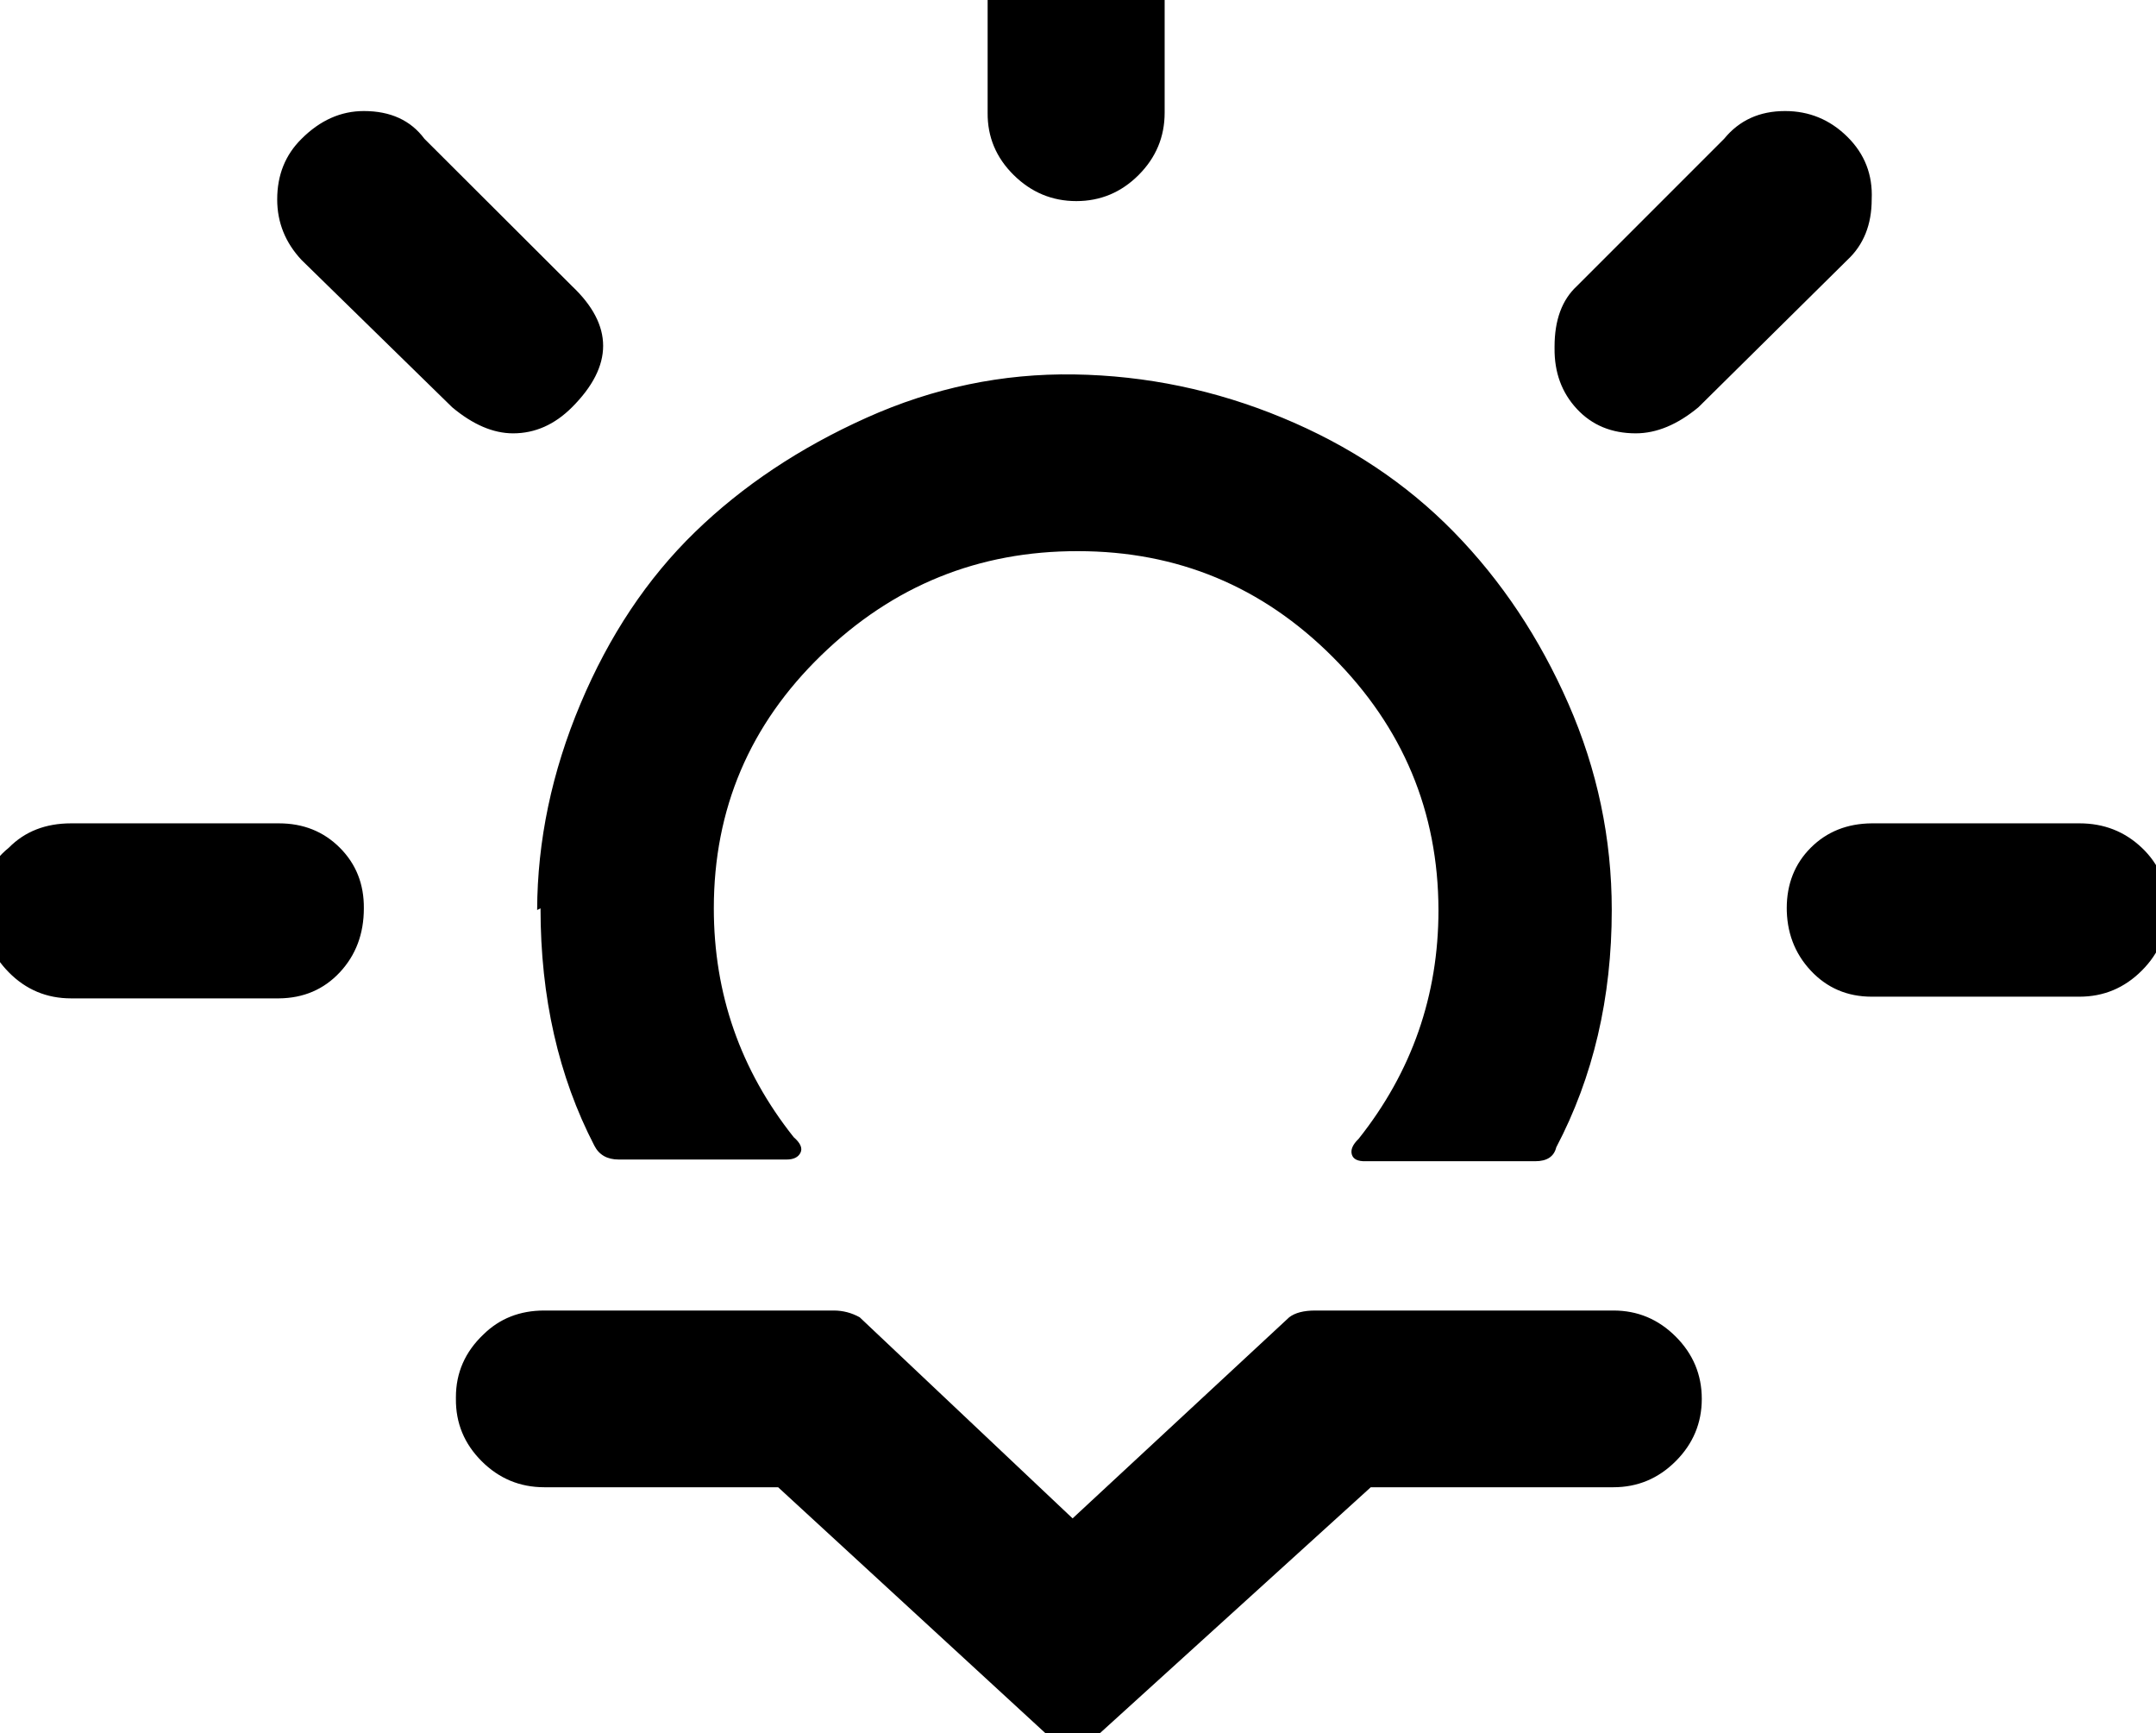 <svg height="512" width="637.0" xmlns="http://www.w3.org/2000/svg"><path d="m-5.6 268.3q0-11.3 8.2-17.9 7.1-7.2 18.4-7.2h61.4q10.8 0 18 7.2t7.1 17.9q0 11.3-7.1 18.9t-18 7.7h-61.4q-10.8 0-18.4-7.7t-7.7-18.4z m87.5-209.4q0-10.8 7.2-17.9 8.2-8.2 18.4-8.2 11.8 0 17.9 8.2l43.6 43.5q18.4 17.4 0 35.8-7.7 7.7-17.4 7.7-8.8 0-18-7.7l-44.5-43.5q-7.2-7.7-7.2-17.9z m52.8 353.8q0-10.8 8.1-18.5 7.2-7.1 18-7.1h85.5q4.1 0 7.7 2l62.9 59.4 64-59.4q2.6-2 7.7-2h88.1q10.7 0 18.4 7.7t7.7 18.4-7.7 18.4-18.4 7.7h-71.7l-83.5 75.8q-5.1 3.6-9.2 0l-82.4-75.8h-69.1q-10.8 0-18.5-7.7t-7.6-18.4z m25-144.4q0 39.4 15.9 70.1 2.1 4.1 7.2 4.1h49.6q3.1 0 4.1-2t-2-4.6q-23.6-29.7-23.6-67.6 0-44 31.8-74.8t75.8-30.7q44 0 75.2 31.2t31.3 74.8q0 37.9-23.6 67.6-2.6 2.5-2 4.6t4.1 2h50.1q5.2 0 6.2-4.1 16.4-31.2 16.4-70.1 0-31.7-12.8-60.9t-33.8-50.7-50.7-33.8-61.5-12.8-61.4 12.8-50.7 33.8-33.8 50.7-12.8 60.9z m132.1-235v-62q0-10.7 7.7-18.4t18.5-7.7 18.4 7.7 7.7 18.4v62q0 10.7-7.7 18.4t-18.4 7.7-18.5-7.7-7.7-18.4z m167.5 69.1q0-11.8 6.6-17.9l43.5-43.5q6.7-8.2 18-8.2 10.7 0 18.4 7.6t7.2 18.5q0 11.2-7.2 17.9l-44 43.5q-9.3 7.7-18.5 7.7-10.7 0-17.4-7.2t-6.6-17.9z m68.6 165.9q0-10.8 7.1-17.9t18-7.2h61.4q10.8 0 18.4 7.2t7.7 17.9q0 10.7-7.7 18.4t-18.4 7.7h-61.4q-10.8 0-18-7.7t-7.1-18.9z" /></svg>